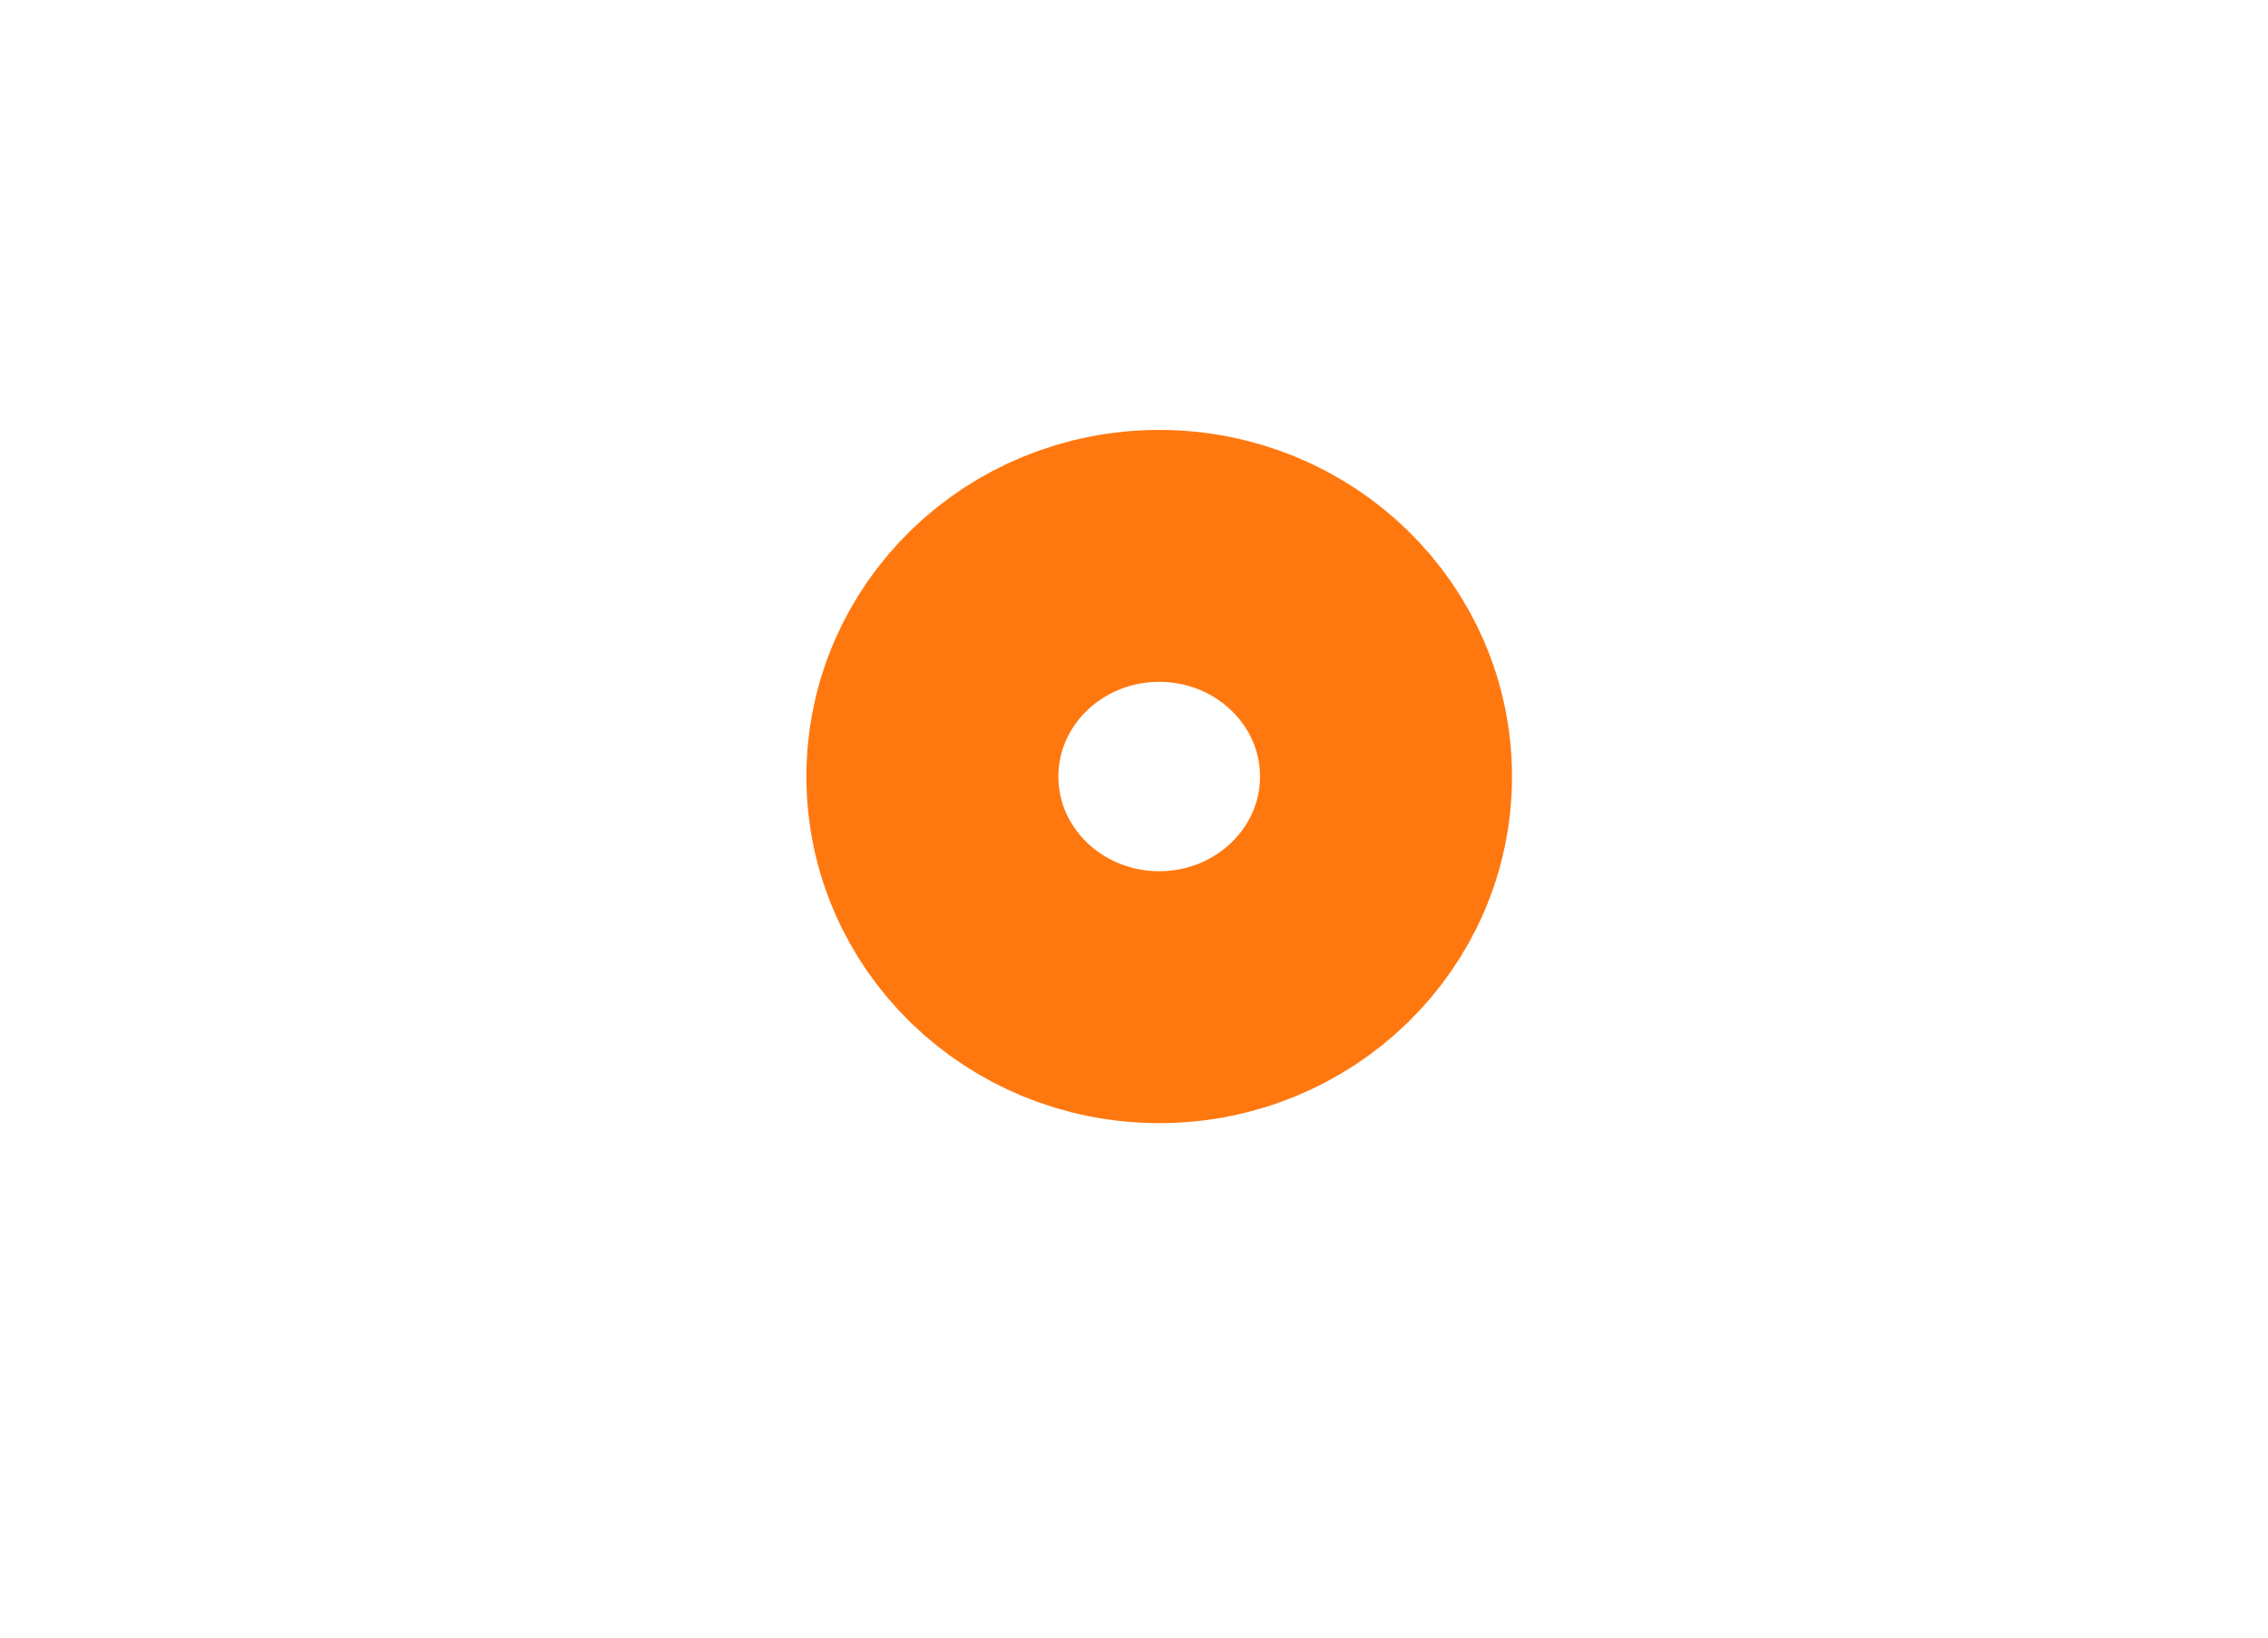 <svg width="18" height="13" viewBox="0 0 18 13" fill="none" xmlns="http://www.w3.org/2000/svg">
<path d="M11 6.165C11 7.132 10.194 7.916 9.2 7.916C8.206 7.916 7.4 7.132 7.4 6.165C7.4 5.197 8.206 4.413 9.2 4.413C10.194 4.413 11 5.197 11 6.165Z" stroke="#FF780F" stroke-width="2"/>
</svg>
